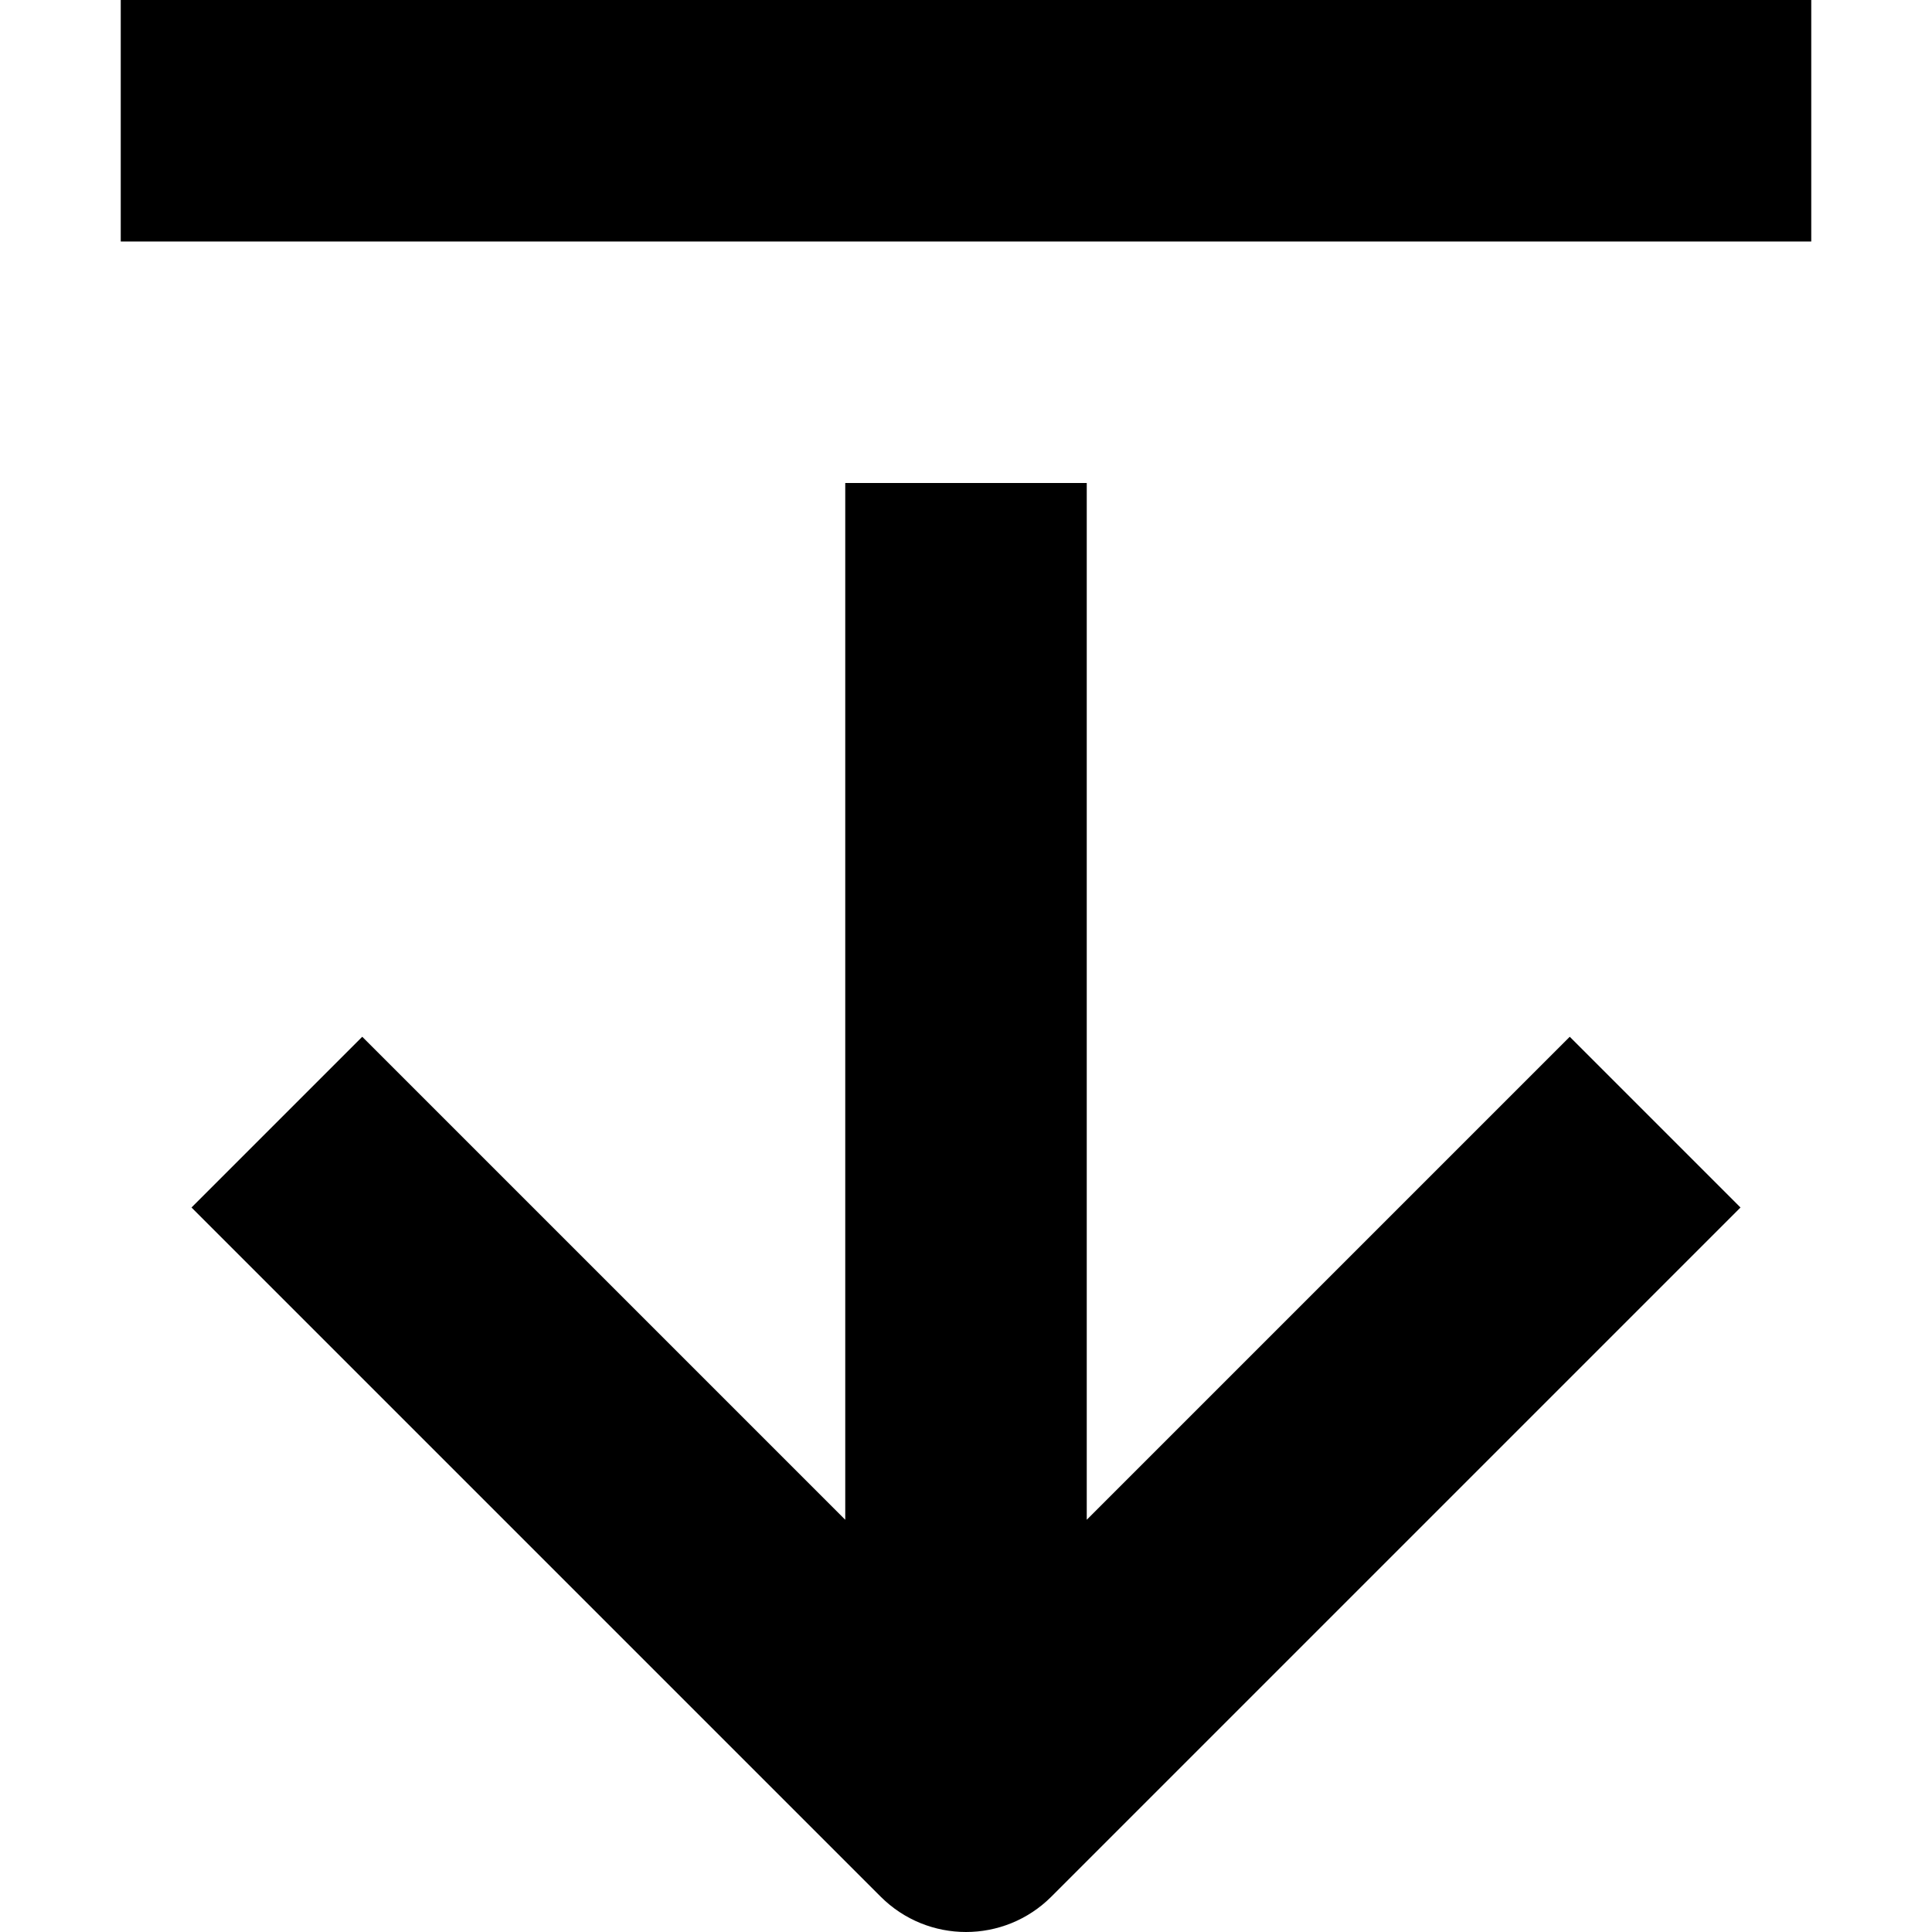 <?xml version="1.0" encoding="utf-8"?>
<!-- Generator: Adobe Illustrator 19.2.1, SVG Export Plug-In . SVG Version: 6.00 Build 0)  -->
<!DOCTYPE svg PUBLIC "-//W3C//DTD SVG 1.1//EN" "http://www.w3.org/Graphics/SVG/1.1/DTD/svg11.dtd">
<svg version="1.1" id="Layer_1" xmlns="http://www.w3.org/2000/svg" xmlns:xlink="http://www.w3.org/1999/xlink" x="0px" y="0px"
	 width="16px" height="16px" viewBox="0 0 16 16" enable-background="new 0 0 16 16" xml:space="preserve">
<path d="M7,4v8.586l-4-4L1.586,10l5.707,5.707C7.488,15.902,7.744,16,8,16s0.512-0.098,0.707-0.293L14.414,10L13,8.586l-4,4V4H7z"/>
<rect x="1" width="14" height="2"/>
</svg>
